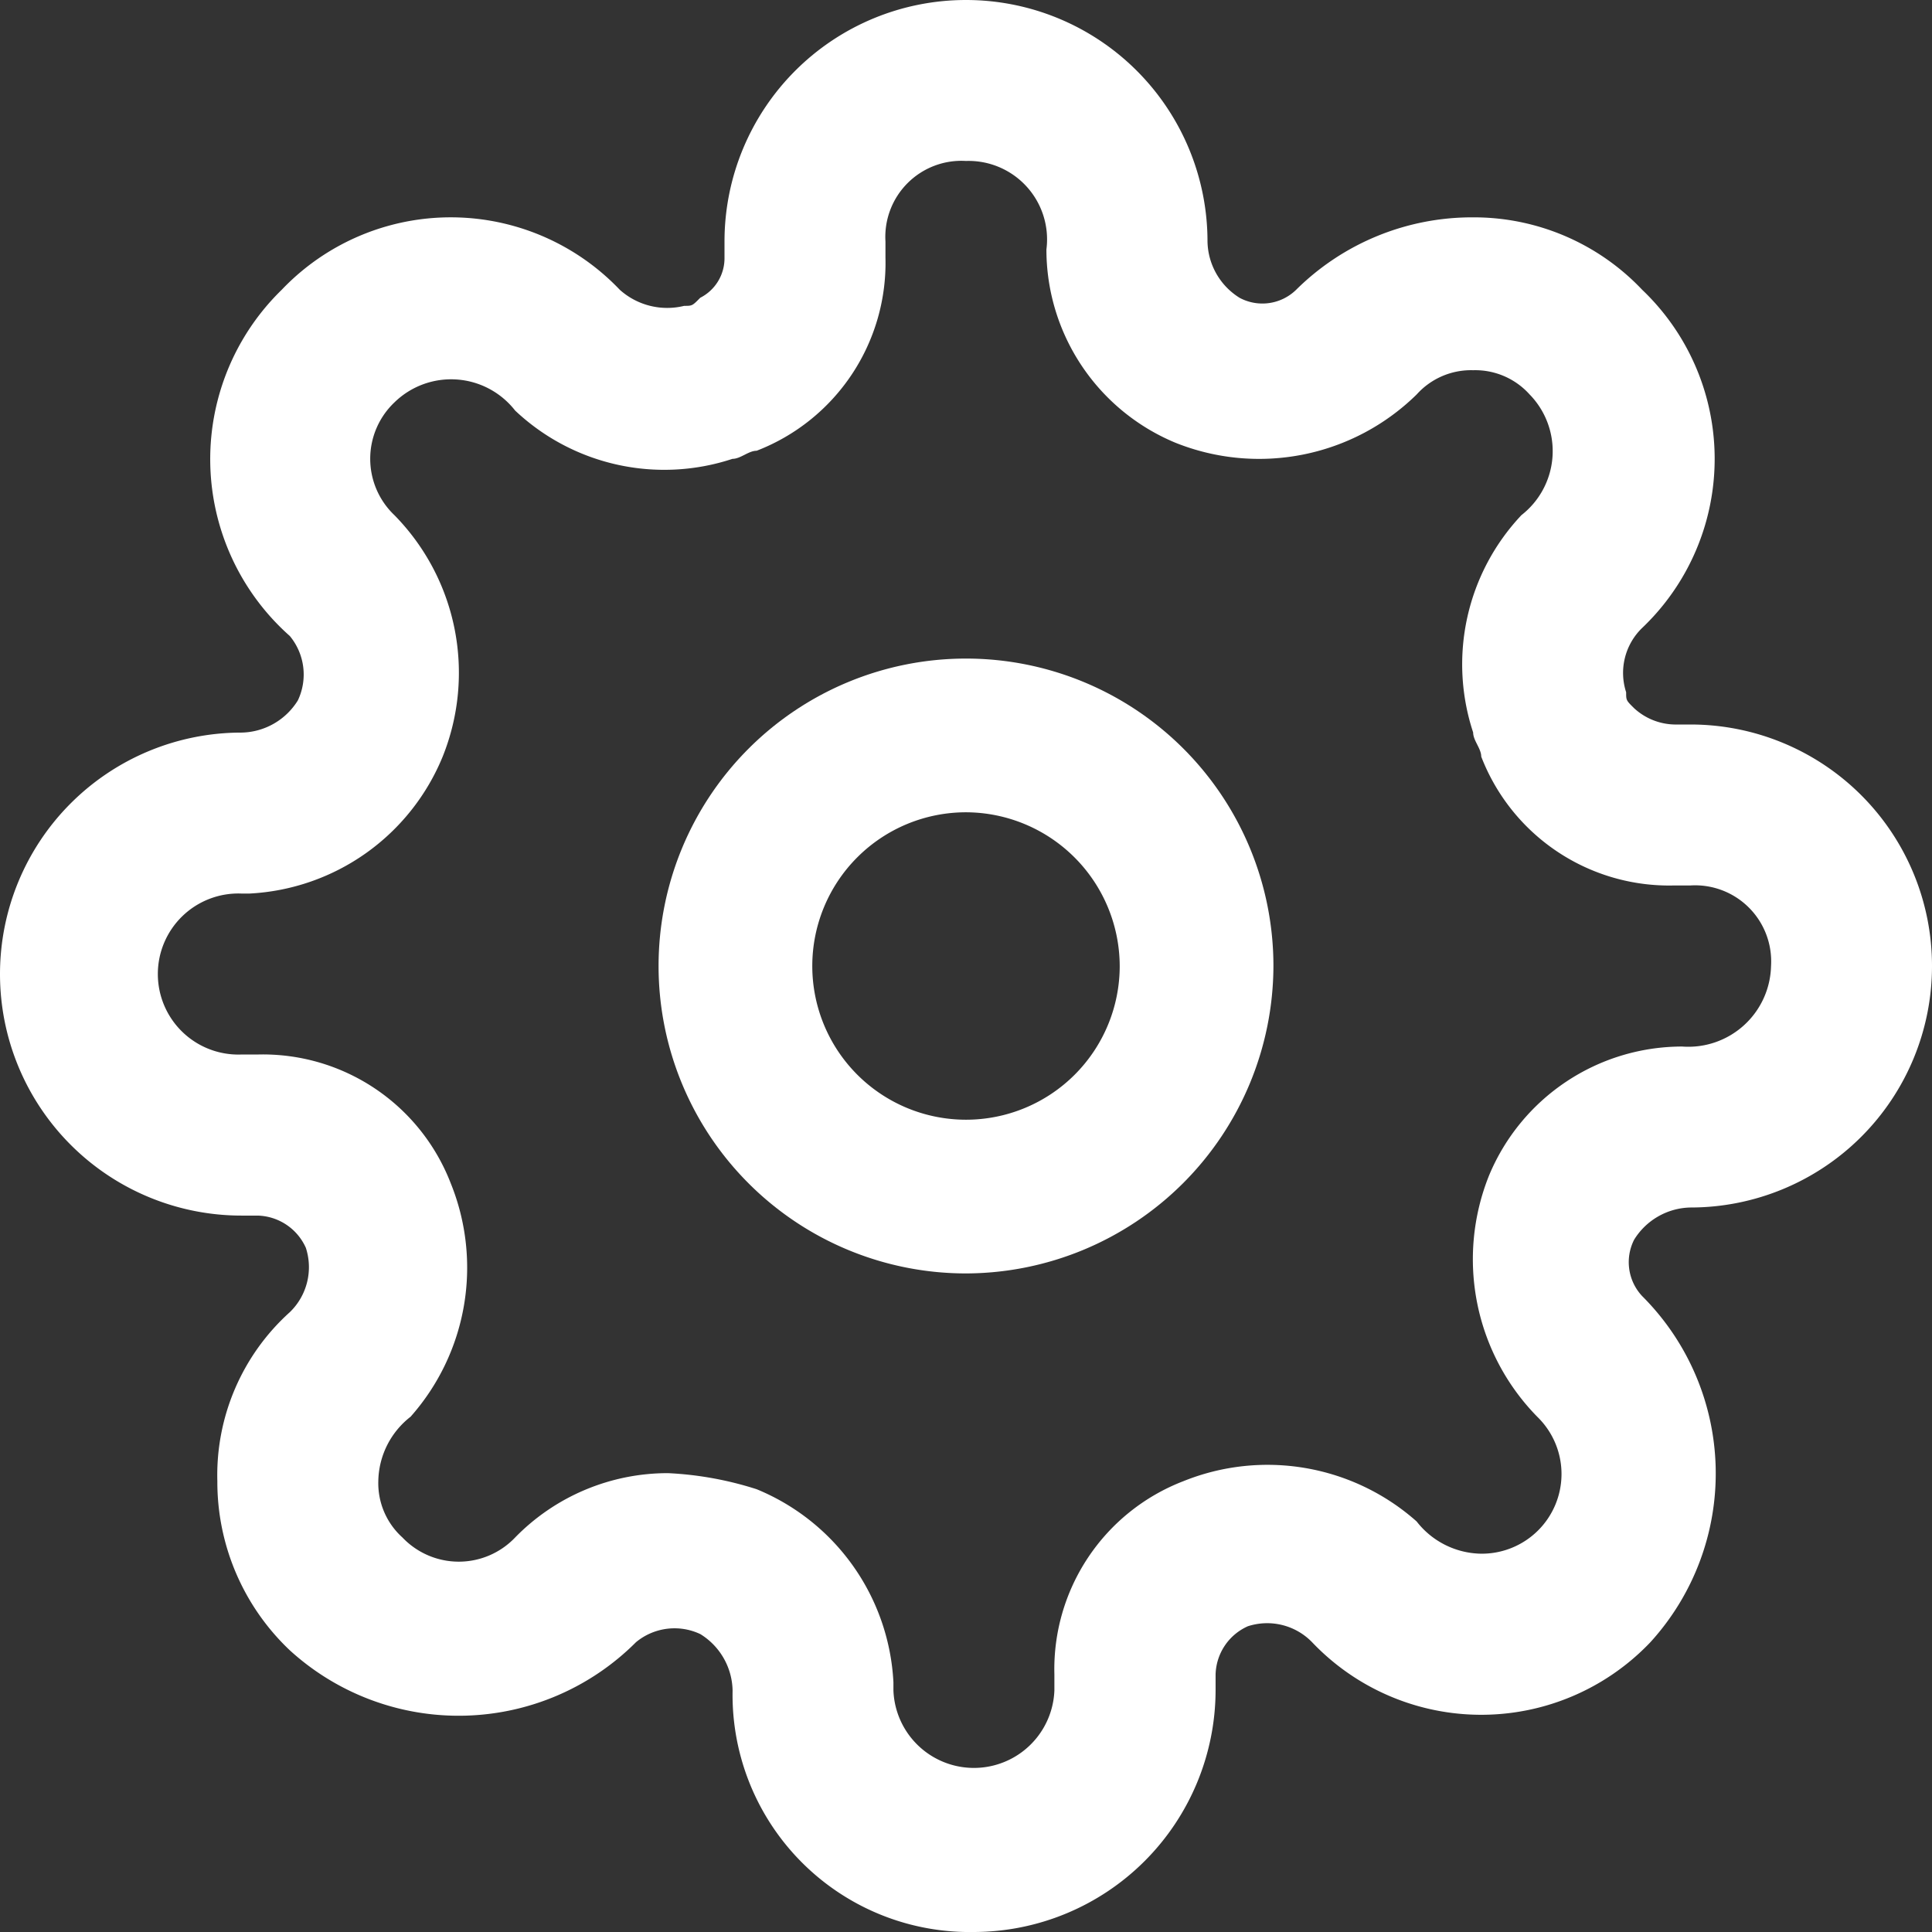 <svg xmlns="http://www.w3.org/2000/svg" fill="#fff" width="16" height="16" viewBox="0 0 16 16"><rect x="0" y="0" width="16" height="16" fill="#333333" stroke="none"/><defs><style>.a{fill:#fff;}</style></defs><g transform="translate(5.454 5.454)"><path class="a" d="M10.546,13.092a2.546,2.546,0,1,1,2.546-2.546A2.553,2.553,0,0,1,10.546,13.092Zm0-3.819a1.273,1.273,0,1,0,1.273,1.273A1.277,1.277,0,0,0,10.546,9.273Z" transform="translate(-8 -8)"/></g><path class="a" d="M8.067,16a1.964,1.964,0,0,1-2-2,.561.561,0,0,0-.267-.467.5.5,0,0,0-.533.067,2.075,2.075,0,0,1-2.867.067h0a1.919,1.919,0,0,1-.6-1.4,1.816,1.816,0,0,1,.6-1.4.518.518,0,0,0,.133-.533.45.45,0,0,0-.4-.267H2a2,2,0,0,1,0-4A.561.561,0,0,0,2.467,5.8.5.5,0,0,0,2.4,5.267,1.957,1.957,0,0,1,2.333,2.4a1.933,1.933,0,0,1,2.8,0,.588.588,0,0,0,.533.133c.067,0,.067,0,.133-.067A.367.367,0,0,0,6,2.133V2a2,2,0,0,1,4,0,.561.561,0,0,0,.267.467.4.4,0,0,0,.467-.067A2.068,2.068,0,0,1,12.2,1.8h0a1.919,1.919,0,0,1,1.4.6h0a1.933,1.933,0,0,1,0,2.8.518.518,0,0,0-.133.533c0,.067,0,.067.067.133A.509.509,0,0,0,13.867,6H14a2,2,0,0,1,0,4,.561.561,0,0,0-.467.267h0a.411.411,0,0,0,.067.467,2.075,2.075,0,0,1,.067,2.867,1.933,1.933,0,0,1-2.8,0,.518.518,0,0,0-.533-.133.45.45,0,0,0-.267.4V14A2.006,2.006,0,0,1,8.067,16ZM5.533,12.2a2.835,2.835,0,0,1,.733.133,1.83,1.83,0,0,1,1.133,1.6V14a.667.667,0,0,0,1.333,0v-.133a1.668,1.668,0,0,1,1.067-1.6,1.861,1.861,0,0,1,1.933.333.689.689,0,0,0,.533.267h0a.66.66,0,0,0,.467-1.133,1.862,1.862,0,0,1-.4-2,1.733,1.733,0,0,1,1.6-1.067A.685.685,0,0,0,14.667,8,.63.63,0,0,0,14,7.333h-.133a1.668,1.668,0,0,1-1.6-1.067c0-.067-.067-.133-.067-.2a1.8,1.8,0,0,1,.4-1.8.672.672,0,0,0,.067-1h0a.605.605,0,0,0-.467-.2h0a.605.605,0,0,0-.467.2,1.862,1.862,0,0,1-2,.4,1.733,1.733,0,0,1-1.067-1.6A.65.65,0,0,0,8,1.333.63.63,0,0,0,7.333,2v.133a1.668,1.668,0,0,1-1.067,1.6c-.067,0-.133.067-.2.067a1.8,1.8,0,0,1-1.8-.4.672.672,0,0,0-1-.067.644.644,0,0,0,0,.933,1.862,1.862,0,0,1,.4,2A1.83,1.83,0,0,1,2.067,7.4H2A.667.667,0,1,0,2,8.733h.133A1.668,1.668,0,0,1,3.733,9.8,1.861,1.861,0,0,1,3.4,11.733a.689.689,0,0,0-.267.533.605.605,0,0,0,.2.467h0a.644.644,0,0,0,.933,0A1.766,1.766,0,0,1,5.533,12.2Zm7.4-2.2Z"/></svg>